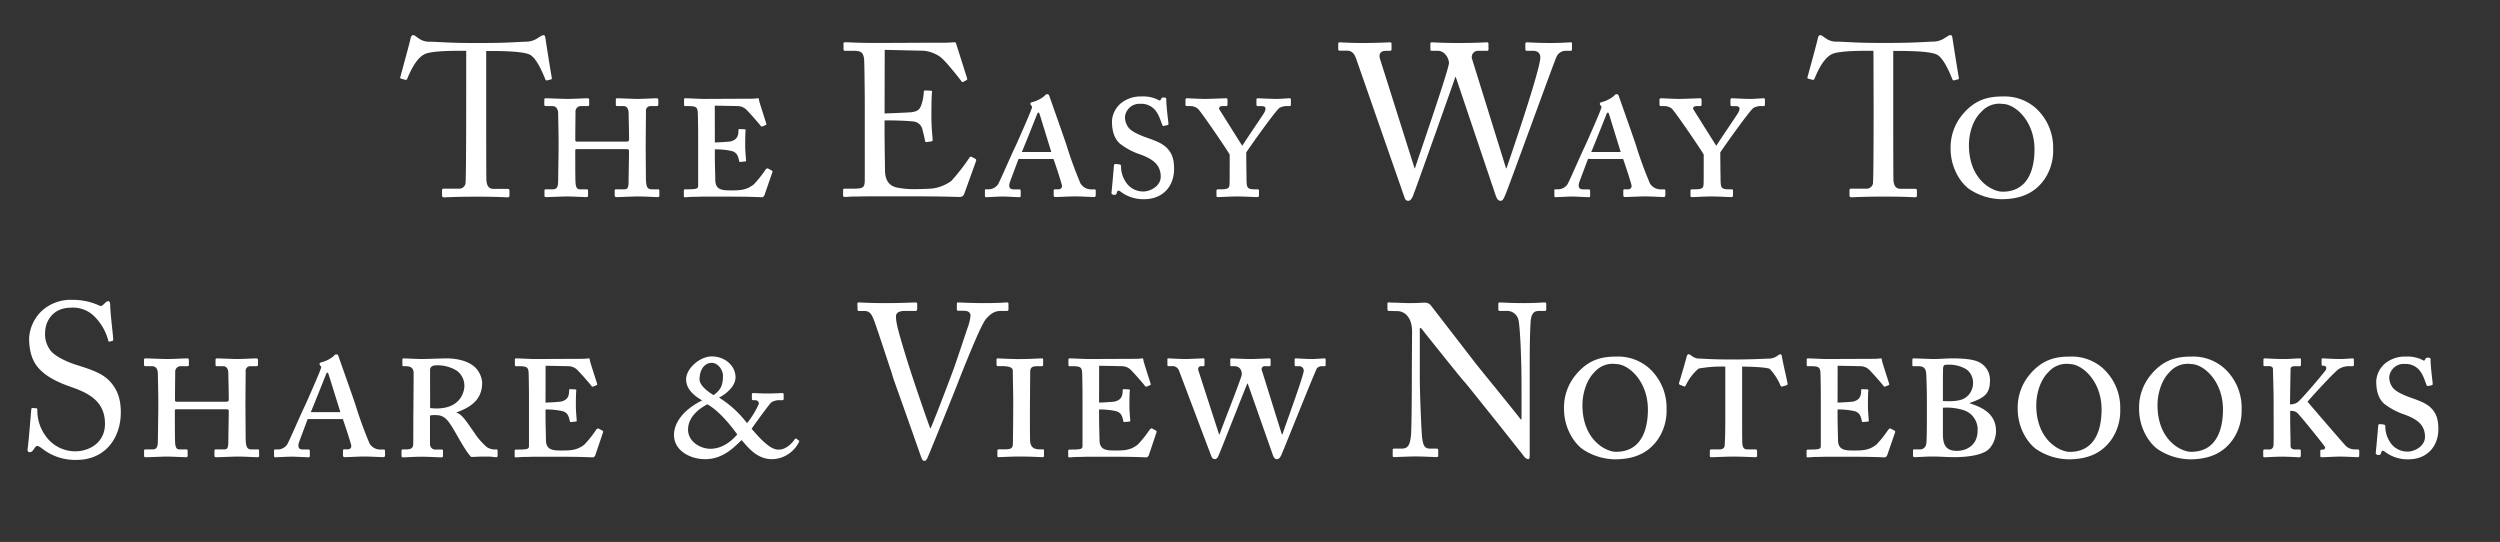 <svg id="Layer_1" data-name="Layer 1" xmlns="http://www.w3.org/2000/svg" viewBox="0 0 692 150"><rect x="0" y="0" width="692" height="150" fill="#333333" stroke="none"/><defs><style>.cls-1{fill:#fff;}</style></defs><title>reader-tagline</title><path class="cls-1" d="M129.05,14.06h-1.5c-1.92,0-7.14,0-9.48.72-2.7.84-4.5,5-5.34,7a.45.45,0,0,1-.6.3l-1.08-.3c-.18-.06-.36-.12-.24-.48.6-2.16,2.7-9.9,2.82-10.56s.36-1,.6-1A1,1,0,0,1,115,10l.78.54a5,5,0,0,0,3.42,1c3.18.12,5.7.36,11.34.36h2.88c6.54,0,9.12-.24,12.06-.36a5.91,5.91,0,0,0,3.12-.84l1.14-.72a1.28,1.28,0,0,1,.72-.24c.3,0,.42.18.54,1s1.26,8.16,1.74,10.8c.06.3-.06.42-.36.48l-1,.24c-.24.06-.3,0-.48-.42-.48-1.14-2.28-5.76-4.26-6.72-1.8-.9-7.44-1-10.38-1h-1.68v17.1c0,.84,0,17.64.06,18.66.12,1.5.6,2.4,2,2.4h3.78c.54,0,.6.18.6.6v1.26c0,.3-.06.48-.6.48s-2.52-.18-8.4-.18-8.28.18-9.12.18c-.48,0-.54-.24-.54-.6V52.82c0-.42.06-.6.42-.6h4.08a1.8,1.8,0,0,0,2-1.44c.18-1.74.18-20.16.18-21.3Z"/><path class="cls-1" d="M178.73,40.46c0,1.26.06,8.46.06,9,.06,2.34.42,2.94,1.68,2.94h1.74c.24,0,.3.18.3.42v1.32c0,.3-.12.42-.48.42-.54,0-3.6-.18-5.52-.18-1.26,0-4.86.18-5.82.18-.42,0-.54-.18-.54-.42V52.76c0-.24.12-.36.42-.36h2.34c.9,0,1.08-.72,1.08-2.1,0-.84.12-7,.12-8v-.54c0-.42-.24-.48-.9-.48H159.83c-.48,0-.6.06-.6.36v.54c0,1,0,6.9.06,8,.06,1.86.48,2.22,1.32,2.22h1.8c.24,0,.36.12.36.42v1.32c0,.24-.12.42-.36.42-.72,0-4.08-.18-5.4-.18-1.14,0-5,.18-5.88.18-.3,0-.42-.12-.42-.42V52.76c0-.3.12-.36.42-.36H153c1.38,0,1.44-1,1.5-2.22,0-.78.12-8.22.12-9.18V39.32c0-2.4-.12-7.08-.12-7.68,0-1.74-.66-2.28-1.74-2.28h-1.62c-.36,0-.48-.12-.48-.42V27.68c0-.36.06-.48.48-.48.66,0,4.56.18,6.06.18,1.32,0,4.74-.18,5.4-.18.36,0,.48.12.48.48v1.26c0,.3-.06.42-.48.42h-1.68a1.5,1.5,0,0,0-1.62,1.56c0,.54-.06,5.52-.06,7.32v.48c0,.3.12.48.48.48h13.56c.6,0,.84-.12.84-.6v-.54c0-1.62-.12-6.3-.12-6.78,0-1.26-.6-1.92-1.38-1.92h-1.74c-.3,0-.42-.12-.42-.36V27.62c0-.3.12-.42.42-.42.66,0,4.38.18,5.7.18,1,0,4.62-.18,5.1-.18s.54.18.54.6v1.14c0,.24-.06.42-.54.42h-1.56a1.26,1.26,0,0,0-1.32,1.44c0,.9-.06,7-.06,8.34Z"/><path class="cls-1" d="M197.87,39.44c.36,0,3.9-.18,4.38-.3,1.56-.42,2.16-1.26,2.16-3.12,0-.24.06-.3.3-.3l1.32.06c.24,0,.42.12.36.36-.12.54-.12,3.72-.12,4.26,0,1.32.18,3.18.24,4,0,.24-.12.3-.3.3l-1.26.12c-.18,0-.3,0-.36-.24-.3-1.5-.66-2.46-2.22-2.82a21.34,21.34,0,0,0-4.5-.42v2c0,2.1.12,5.58.12,6.36,0,2.82,1.74,3,4.32,3s4.32-.06,6.36-1.68a31.34,31.34,0,0,0,3.18-4c.3-.42.6-.48.78-.36l1,.54a.37.37,0,0,1,.18.42L211.61,54c-.12.3-.42.6-.66.6s-1.08-.06-3.54-.12-6.36-.06-12.66-.06c-.54,0-1.62.06-2.7.06s-2,.12-2.4.12-.36-.18-.36-.42V52.76c0-.24.12-.36.42-.36h.54c2.82,0,3-.24,3-1.08V38.54c0-3.18-.06-7.08-.12-7.68-.18-1.26-.54-1.5-2.94-1.5h-.6c-.18,0-.24-.12-.24-.42V27.5a.28.28,0,0,1,.3-.3c.9,0,4.2.18,5.1.18l13.44-.06c.6,0,1.38-.12,1.62-.12s.24.12.36.84c.12.54,1.8,5.7,1.92,6.12.06.24.06.36-.06.42l-1,.42c-.12.06-.36.06-.54-.24s-3-3.54-4-4.5a3.58,3.58,0,0,0-2.28-.9l-6.36-.12Z"/><path class="cls-1" d="M244.85,31.4c.48,0,6.9-.24,7.62-.36,1.74-.3,2.22-.78,2.76-2.64a14.18,14.18,0,0,0,.48-2.94.38.38,0,0,1,.42-.42l1.5.06a.36.36,0,0,1,.36.48c-.18,1-.18,5.94-.18,6.84,0,2.1.24,5,.36,6.24a.42.42,0,0,1-.36.48l-1.32.18c-.3.06-.42-.12-.48-.54-.12-.78-.48-2.16-.66-2.82a2.82,2.82,0,0,0-2.58-2.34c-2.82-.3-7-.3-7.92-.3V37c0,3.24.12,9.06.12,10.26.06,3.12,1.56,4.32,3.42,4.68a24.8,24.8,0,0,0,4.44.42c1,0,4-.06,5.28-.18a11.56,11.56,0,0,0,5.22-2.1,55,55,0,0,0,4.92-6.3c.18-.3.36-.54.72-.36l1,.54c.3.18.3.36.12.84l-3.18,8.82a1.27,1.27,0,0,1-1.32.9c-.3,0-1.62-.06-5.22-.12s-9.42-.06-18.78-.06c-2.22,0-3.9.06-5.1.06s-2,.12-2.58.12c-.36,0-.54-.12-.54-.42V52.52c0-.24.18-.3.6-.3h2.4c2.76,0,3-.42,3-2.64V29.48c0-5-.12-12.48-.18-13.08-.24-1.92-.84-2.34-3.06-2.34h-2.16c-.3,0-.48-.06-.48-.42V12c0-.18.12-.3.42-.3,1.32,0,3.42.18,7.38.18h2.64c5.94,0,11.88-.06,17.82-.06,1,0,2.1-.12,2.4-.12s.42.12.48.3l3.06,9.66c.06.24.06.42-.18.54l-.9.48c-.18.12-.42-.06-.48-.18s-4.56-5.94-6-6.84a9.28,9.28,0,0,0-4.56-1.62l-10.68-.24Z"/><path class="cls-1" d="M281.93,44l-2.4,6.42c-.36,1.2-.18,2,1.08,2h1.5c.36,0,.42.18.42.42v1.32c0,.24-.06.42-.36.42-.48,0-3.66-.18-4.62-.18-1.14,0-4.14.18-4.68.18-.24,0-.24-.3-.24-.54V52.76c0-.24,0-.36.24-.36h.84a3.21,3.21,0,0,0,2.46-1.26c.42-.48,3.48-7.68,4.92-10.68.42-.84,4-9,4.32-10,.12-.36.48-1,.06-1.2-.12-.12-.3-.42-.24-.6s.06-.3.6-.42a8.86,8.86,0,0,0,3.36-1.74.76.76,0,0,1,.72-.42c.36,0,.48.24.6.66.84,2.4,3.9,11,4.68,13.38a112.94,112.94,0,0,0,3.9,10.68,3.52,3.52,0,0,0,2.82,1.62H303c.24,0,.3.18.3.36V54c0,.18-.06.54-.42.54-.72,0-3.9-.18-5.28-.18-1.14,0-4.68.18-5.46.18-.42,0-.48-.3-.48-.54V52.76c0-.18.06-.36.3-.36h1a.92.92,0,0,0,1-1c-.24-1.2-1.86-6-2.34-7.38ZM291,42.08l-3.18-10.32c-.12-.36-.18-.6-.36-.6s-.3.18-.48.66-3.84,9.66-4.14,10.26Z"/><path class="cls-1" d="M310.13,53c-.42-.3-.78-.36-.9.12l-.18.48c-.12.3-.42.42-.9.3s-.54-.36-.48-.66c.18-1.68.6-6.48.66-7.44.06-.24.18-.42.42-.42l1.08.12c.24.06.48.18.48.42A7.58,7.58,0,0,0,311.39,50a5.67,5.67,0,0,0,5.1,3c1.92,0,4.8-1.5,4.8-4.08,0-3.42-2.34-4.92-5.52-6.12a18.83,18.83,0,0,1-5.88-3.12c-1.38-1.32-2.1-3.24-2.1-6.18a7,7,0,0,1,2.58-5,8.7,8.7,0,0,1,5.64-1.8,9.35,9.35,0,0,1,4.26.78c.6.36.9.42,1,.12l.24-.42c.12-.18.3-.18.78-.18s.54.24.54.54c0,2,.54,5.88.6,6.72a.33.33,0,0,1-.24.36l-1.08.24c-.18.06-.3-.06-.36-.24-.36-.72-.84-2.82-2.1-4.26a5,5,0,0,0-4-1.62,4,4,0,0,0-4.26,3.66,4.92,4.92,0,0,0,1,2.94c.9,1.14,3.06,2,4.2,2.46,2.76,1,5,1.68,6.48,3.24,1.2,1.26,1.92,2.76,1.92,5.76,0,4.5-2.88,8.34-8.34,8.34A10.3,10.3,0,0,1,310.13,53Z"/><path class="cls-1" d="M345,47.24c.06,1.5,0,3.12.12,3.84.12,1.26,1.08,1.32,2.16,1.32h.78c.3,0,.42.12.42.3v1.44c0,.24-.12.42-.48.42s-3.72-.18-5.7-.18c-1.32,0-4.8.18-5.16.18s-.42-.12-.42-.48V52.76a.35.35,0,0,1,.36-.36h.9c1.92,0,2.28-.36,2.34-1.2.06-.54.06-2.7.06-6.24V42.8c-.54-1.08-7.86-11.82-8.82-12.72a3.32,3.32,0,0,0-2.16-.72h-.84c-.3,0-.42-.12-.42-.48V27.56c0-.18.12-.36.48-.36s3.48.18,4.92.18,5.4-.18,5.82-.18a.38.38,0,0,1,.42.42v1.32c0,.24-.06.42-.42.42h-.9c-1.08,0-1.14.66-.9,1,.36.54,5.34,8.52,6.3,10,.9-1.5,5.88-8.76,6.12-9.24.48-1,.54-1.74-.78-1.74h-1a.38.38,0,0,1-.42-.42V27.62a.38.38,0,0,1,.42-.42c.36,0,3.36.18,5.16.18,1.08,0,3.18-.18,3.54-.18s.42.12.42.48v1.26c0,.3-.12.42-.36.42h-.6a4.27,4.27,0,0,0-2.16.48c-.9.48-7.86,10.26-9.24,12.36Z"/><path class="cls-1" d="M391.55,46.58h.12c.24-1,9.18-26.64,9.42-29.16a4.12,4.12,0,0,0-.9-2.22,2.83,2.83,0,0,0-2.4-1.14h-1.5c-.3,0-.36-.12-.36-.48V12.14c0-.24.06-.42.42-.42.54,0,2.64.18,7.32.18,5,0,7.32-.18,7.92-.18.36,0,.42.18.42.42v1.5c0,.24-.06.42-.42.42h-2.4a1.74,1.74,0,0,0-1.68,2.4l9.36,30.12H417c.66-1.92,9.36-27.24,9.36-30.66,0-1-.48-1.86-2.1-1.86h-1.62c-.36,0-.42-.18-.42-.54V12.14c0-.24.06-.42.48-.42.6,0,2.7.18,6.42.18,3.36,0,5.1-.18,5.58-.18s.42.12.42.42v1.5c0,.24,0,.42-.42.42h-1.44a2.82,2.82,0,0,0-2.4,1.62c-.48.84-13,35.46-14.22,38.34-.3.66-.6,1.56-1.26,1.56s-1-.48-1.32-1.32l-11.1-32.94h-.12c-.54,1.62-11.46,32.46-11.82,33.12s-.66,1.14-1.2,1.14-.84-.24-1.08-1l-13.38-38.4c-.6-1.68-1.44-2.16-2.58-2.16h-2c-.3,0-.36-.24-.36-.48V12.14c0-.3.06-.42.48-.42s2.34.18,6.42.18c4.32,0,6.78-.18,7.38-.18.42,0,.48.18.48.36v1.5c0,.3-.06.48-.48.48h-1c-1.56,0-2.1.84-1.74,2.16Z"/><path class="cls-1" d="M439.55,44l-2.4,6.42c-.36,1.2-.18,2,1.08,2h1.5c.36,0,.42.18.42.42v1.32c0,.24-.06.42-.36.42-.48,0-3.66-.18-4.62-.18-1.14,0-4.14.18-4.68.18-.24,0-.24-.3-.24-.54V52.76c0-.24,0-.36.24-.36h.84a3.21,3.21,0,0,0,2.46-1.26c.42-.48,3.48-7.68,4.92-10.68.42-.84,4-9,4.32-10,.12-.36.48-1,.06-1.2-.12-.12-.3-.42-.24-.6s.06-.3.6-.42a8.86,8.86,0,0,0,3.36-1.74.76.76,0,0,1,.72-.42c.36,0,.48.24.6.66.84,2.4,3.9,11,4.68,13.38a112.94,112.94,0,0,0,3.9,10.68,3.52,3.52,0,0,0,2.82,1.62h1.14c.24,0,.3.18.3.36V54c0,.18-.06.54-.42.54-.72,0-3.9-.18-5.28-.18-1.14,0-4.68.18-5.46.18-.42,0-.48-.3-.48-.54V52.76c0-.18.06-.36.3-.36h1a.92.92,0,0,0,1-1c-.24-1.2-1.86-6-2.34-7.38Zm9.06-1.92-3.18-10.32c-.12-.36-.18-.6-.36-.6s-.3.18-.48.66-3.84,9.66-4.14,10.26Z"/><path class="cls-1" d="M476.21,47.24c.06,1.5,0,3.12.12,3.84.12,1.26,1.08,1.32,2.16,1.32h.78c.3,0,.42.12.42.3v1.44c0,.24-.12.42-.48.42s-3.72-.18-5.7-.18c-1.32,0-4.8.18-5.16.18s-.42-.12-.42-.48V52.76a.35.35,0,0,1,.36-.36h.9c1.92,0,2.28-.36,2.34-1.2.06-.54.06-2.7.06-6.24V42.8c-.54-1.08-7.86-11.82-8.82-12.72a3.32,3.32,0,0,0-2.16-.72h-.84c-.3,0-.42-.12-.42-.48V27.56c0-.18.12-.36.48-.36s3.48.18,4.92.18,5.4-.18,5.82-.18a.38.38,0,0,1,.42.42v1.32c0,.24-.06.42-.42.42h-.9c-1.08,0-1.14.66-.9,1,.36.54,5.34,8.52,6.3,10,.9-1.5,5.88-8.76,6.12-9.24.48-1,.54-1.74-.78-1.74h-1a.38.38,0,0,1-.42-.42V27.62a.38.38,0,0,1,.42-.42c.36,0,3.36.18,5.16.18,1.08,0,3.18-.18,3.54-.18s.42.12.42.48v1.26c0,.3-.12.42-.36.42h-.6a4.27,4.27,0,0,0-2.16.48c-.9.48-7.86,10.26-9.24,12.36Z"/><path class="cls-1" d="M518.57,14.06h-1.5c-1.92,0-7.14,0-9.48.72-2.7.84-4.5,5-5.34,7a.45.45,0,0,1-.6.3l-1.08-.3c-.18-.06-.36-.12-.24-.48.6-2.16,2.7-9.9,2.82-10.56s.36-1,.6-1a1,1,0,0,1,.72.24l.78.54a5,5,0,0,0,3.42,1c3.18.12,5.7.36,11.34.36h2.88c6.54,0,9.12-.24,12.06-.36a5.91,5.91,0,0,0,3.12-.84l1.14-.72a1.28,1.28,0,0,1,.72-.24c.3,0,.42.18.54,1s1.26,8.16,1.74,10.8c.06.3-.06.42-.36.48l-1,.24c-.24.06-.3,0-.48-.42-.48-1.14-2.28-5.76-4.26-6.72-1.8-.9-7.44-1-10.38-1h-1.68v17.1c0,.84,0,17.64.06,18.66.12,1.5.6,2.4,2,2.4H530c.54,0,.6.18.6.6v1.26c0,.3-.06.48-.6.48s-2.52-.18-8.4-.18-8.28.18-9.12.18c-.48,0-.54-.24-.54-.6V52.82c0-.42.06-.6.42-.6h4.08a1.8,1.8,0,0,0,2-1.44c.18-1.74.18-20.16.18-21.3Z"/><path class="cls-1" d="M545.27,52.46c-2.22-1.44-5.34-5.64-5.34-11.28a14.17,14.17,0,0,1,3.3-9.48c3.54-4.26,7.26-5,11.22-5a13,13,0,0,1,9,3.18,14.74,14.74,0,0,1,4.86,11.4,14.06,14.06,0,0,1-2.4,8.34c-2.28,3.24-5.76,5.52-11.94,5.52A16.53,16.53,0,0,1,545.27,52.46Zm17.88-11.1c0-7.86-5.34-12.6-8.88-12.6A6.63,6.63,0,0,0,548.39,31C546,33.26,545,37.1,545,40.16c0,9.54,6.42,12.9,9.3,12.9C562.55,53.06,563.15,44.6,563.15,41.36Z"/><path class="cls-1" d="M11.66,124.16c-.72-.54-1.08-.72-1.38-.72s-.6.42-1,1-.66.72-1.08.72-.66-.3-.54-1c.24-1.5.84-9.12,1-10.86.06-.36.18-.36.42-.36l.9.06c.24,0,.36.12.36.48a11.79,11.79,0,0,0,2.16,7,10,10,0,0,0,8.4,4.44c3.6,0,8.16-2.22,8.16-7.62,0-6.18-4.44-8.46-9.24-10.14-1.86-.66-6.18-2.16-8.76-4.86-2-2-3-4.8-3-8.76a11.33,11.33,0,0,1,3.72-7.68A12,12,0,0,1,20.24,83a17.28,17.28,0,0,1,7.08,1.5c.54.3.84.24,1.14-.06l.78-.72a1.16,1.16,0,0,1,.78-.36c.3,0,.48.48.48,1,0,2.1.78,8.22.84,9.54,0,.3-.06.42-.3.48l-.72.18A.25.25,0,0,1,30,94.4a14.55,14.55,0,0,0-3.72-6.66,8.37,8.37,0,0,0-6.54-2.58c-5.34,0-7.26,4-7.26,7A7.3,7.3,0,0,0,14.3,97.4c1.74,1.74,5.1,3.06,6.84,3.6,4.14,1.32,7.5,2.34,9.66,5,1.56,1.86,2.64,4.2,2.64,8.16,0,7.08-4.32,13.14-12.24,13.14A14.77,14.77,0,0,1,11.66,124.16Z"/><path class="cls-1" d="M67.94,112.46c0,1.26.06,8.46.06,9,.06,2.34.42,2.94,1.68,2.94h1.74c.24,0,.3.18.3.42v1.32c0,.3-.12.42-.48.42-.54,0-3.6-.18-5.52-.18-1.26,0-4.86.18-5.82.18-.42,0-.54-.18-.54-.42v-1.38c0-.24.12-.36.42-.36h2.34c.9,0,1.08-.72,1.08-2.1,0-.84.12-7,.12-8v-.54c0-.42-.24-.48-.9-.48H49c-.48,0-.6.06-.6.36v.54c0,1,0,6.9.06,8,.06,1.86.48,2.22,1.32,2.22h1.8c.24,0,.36.12.36.42v1.32c0,.24-.12.42-.36.42-.72,0-4.08-.18-5.4-.18-1.14,0-5,.18-5.88.18-.3,0-.42-.12-.42-.42v-1.38c0-.3.12-.36.42-.36H42.2c1.38,0,1.44-1,1.5-2.22,0-.78.12-8.22.12-9.18v-1.68c0-2.4-.12-7.08-.12-7.68,0-1.74-.66-2.28-1.74-2.28H40.34c-.36,0-.48-.12-.48-.42V99.68c0-.36.06-.48.48-.48.66,0,4.56.18,6.06.18,1.32,0,4.74-.18,5.4-.18.36,0,.48.12.48.48v1.26c0,.3-.06.42-.48.42H50.12a1.5,1.5,0,0,0-1.62,1.56c0,.54-.06,5.52-.06,7.32v.48c0,.3.12.48.48.48H62.48c.6,0,.84-.12.84-.6v-.54c0-1.62-.12-6.3-.12-6.78,0-1.26-.6-1.92-1.38-1.92H60.08c-.3,0-.42-.12-.42-.36V99.62c0-.3.12-.42.42-.42.66,0,4.38.18,5.7.18,1,0,4.62-.18,5.1-.18s.54.18.54.6v1.14c0,.24-.06.42-.54.42H69.32A1.26,1.26,0,0,0,68,102.8c0,.9-.06,7-.06,8.34Z"/><path class="cls-1" d="M85.16,116l-2.4,6.42c-.36,1.2-.18,2,1.08,2h1.5c.36,0,.42.18.42.42v1.32c0,.24-.06.42-.36.42-.48,0-3.66-.18-4.62-.18-1.14,0-4.14.18-4.68.18-.24,0-.24-.3-.24-.54v-1.26c0-.24,0-.36.24-.36h.84a3.21,3.21,0,0,0,2.46-1.26c.42-.48,3.48-7.68,4.92-10.68.42-.84,4-9,4.32-10,.12-.36.48-1,.06-1.2-.12-.12-.3-.42-.24-.6s.06-.3.6-.42a8.85,8.85,0,0,0,3.36-1.74.76.76,0,0,1,.72-.42c.36,0,.48.24.6.66.84,2.4,3.9,11,4.68,13.38a112.69,112.69,0,0,0,3.9,10.68,3.52,3.52,0,0,0,2.82,1.62h1.14c.24,0,.3.18.3.36V126c0,.18-.06.54-.42.54-.72,0-3.9-.18-5.28-.18-1.14,0-4.68.18-5.46.18-.42,0-.48-.3-.48-.54v-1.26c0-.18.06-.36.3-.36h1a.92.92,0,0,0,1-1c-.24-1.2-1.86-6-2.34-7.38Zm9.06-1.92L91,103.76c-.12-.36-.18-.6-.36-.6s-.3.18-.48.66-3.84,9.66-4.14,10.26Z"/><path class="cls-1" d="M114.5,103.22c-.06-1.2-.6-1.86-2.28-1.86h-.6c-.18,0-.24-.18-.24-.42V99.5c0-.18.12-.3.36-.3s4,.18,5.1.18c.72,0,5.94-.18,6.72-.18,3.6,0,6.3,1,7.8,2.34a6.53,6.53,0,0,1,2.1,4.38c0,4.14-2.34,6.54-7.08,8.22v.12c1.38.3,2.58,2.16,5,5.64a18.82,18.82,0,0,0,3.36,3.84,4.14,4.14,0,0,0,2.7.66c.24,0,.3.18.3.54v1.2c0,.24-.12.42-.36.42s-.6-.06-1.2-.12-1.26-.06-1.86-.06c-1.38,0-2.82.06-3.84.12-1.14-.84-3.78-5.7-4.32-6.6-2.16-3.72-3.06-5-5.58-5a6.09,6.09,0,0,0-1.56.12v7.92a1.5,1.5,0,0,0,1.68,1.5h1.56c.24,0,.36.12.36.3v1.44c0,.3-.12.42-.48.42s-3.66-.18-5.64-.18c-1.5,0-4.56.18-5,.18-.24,0-.36-.18-.36-.48V124.7c0-.18.12-.3.36-.3h.72c1.44,0,2.16-.24,2.16-1.56.06-2.94,0-6.48.06-10.14Zm4.56,9.72a12.67,12.67,0,0,0,1.8.12c6.66,0,7.68-4.68,7.68-6.24a5.11,5.11,0,0,0-2-4.14,10,10,0,0,0-5.7-1.56c-.9,0-1.8.24-1.8,1.32Z"/><path class="cls-1" d="M151,111.44c.36,0,3.9-.18,4.38-.3,1.56-.42,2.16-1.26,2.16-3.12,0-.24.06-.3.3-.3l1.32.06c.24,0,.42.12.36.36-.12.54-.12,3.72-.12,4.26,0,1.32.18,3.18.24,4,0,.24-.12.3-.3.3l-1.26.12c-.18,0-.3,0-.36-.24-.3-1.5-.66-2.46-2.22-2.82a21.34,21.34,0,0,0-4.5-.42v2c0,2.1.12,5.58.12,6.36,0,2.82,1.74,3,4.32,3s4.32-.06,6.36-1.68a31.34,31.34,0,0,0,3.18-4c.3-.42.6-.48.78-.36l1,.54a.37.37,0,0,1,.18.42L164.78,126c-.12.3-.42.6-.66.6s-1.08-.06-3.54-.12-6.36-.06-12.66-.06c-.54,0-1.62.06-2.7.06s-2,.12-2.4.12-.36-.18-.36-.42v-1.38c0-.24.12-.36.42-.36h.54c2.82,0,3-.24,3-1.08V110.54c0-3.18-.06-7.08-.12-7.68-.18-1.26-.54-1.5-2.94-1.5h-.6c-.18,0-.24-.12-.24-.42V99.5a.28.28,0,0,1,.3-.3c.9,0,4.2.18,5.1.18l13.44-.06c.6,0,1.38-.12,1.62-.12s.24.12.36.84c.12.54,1.8,5.7,1.92,6.12.06.24.06.36-.06.42l-1,.42c-.12.06-.36.06-.54-.24s-3-3.54-4-4.5a3.58,3.58,0,0,0-2.28-.9l-6.36-.12Z"/><path class="cls-1" d="M186.56,120.38c0-2.7,1.68-5,3.24-6.48a19,19,0,0,1,4.56-3.06c-2.82-1.62-4.44-3.48-4.44-5.88,0-2.94,3.78-6.3,7.08-6.3,3.78,0,6.66,2.7,6.6,5.88-.12,2.52-2.7,4.56-4.56,5.52a29,29,0,0,1,7.74,7.08,25.06,25.06,0,0,0,3.24-5.28c.12-.6-.3-1.08-1-1.08h-.6a.34.34,0,0,1-.3-.36V109.1c0-.18.12-.3.36-.3s2.4.12,4,.12,3.78-.12,4.08-.12.36.18.36.42v1.2a.35.35,0,0,1-.36.36h-.6a4,4,0,0,0-2.46.6c-.42.3-4.68,6.12-5.46,7.32.6.66,2.28,2.58,2.82,3.06,1.08,1,2.82,2.7,4.62,2.7,2.52,0,4.2-2.46,4.44-2.76s.36-.42.48-.3l.72.54c.18.06.12.18.06.36a8.51,8.51,0,0,1-7.5,4.8c-4.44,0-7-3.78-8.4-5.28-1.86,1.68-4.92,5.28-10.08,5.28C191.06,127.1,186.56,124.76,186.56,120.38Zm17.52-.12c-1.86-2.58-5.1-6.6-8.28-8.34-3.06,1.56-5.46,4.08-5.34,7.2s3.36,5.1,6.18,5.1C200.42,124.22,203,121.46,204.08,120.26ZM193.64,105c0,1.68,2.22,3.36,3.9,4.38,1.44-1.2,2.58-2,2.58-5.4,0-1.5-1.32-3.54-3.12-3.54S193.64,102.08,193.64,105Z"/><path class="cls-1" d="M237.32,84.14c0-.3.06-.42.42-.42.6,0,2.58.18,7.26.18,5,0,7.74-.18,8.28-.18s.6.18.6.42v1.38c0,.3-.06.54-.48.54h-2.88c-1.68,0-2.52.54-2.52,1.56a10.15,10.15,0,0,0,.24,2c.36,2.16,2.58,9.3,3.66,12.66.72,2.28,4.2,12.6,5.58,16.26h.12c1.26-2.82,5.94-15.18,6.42-16.56.6-1.62,2.88-8.52,3.78-11.16a13.13,13.13,0,0,0,.84-3.42c0-.72-.42-1.38-1.92-1.38h-1.56c-.24,0-.3-.18-.3-.54V84.14c0-.3.06-.42.36-.42.54,0,3.3.18,7.08.18,4.38,0,5.88-.18,6.42-.18.36,0,.42.12.42.42v1.5c0,.24-.06.42-.42.42H277.1c-2,0-3.12,1-4.26,2.34-1.56,1.92-6.36,14.22-7.38,16.74-.72,2-8.46,21.06-8.76,21.66s-.54.78-.84.78c-.48,0-.72-.6-1-1.38-1.92-5.52-6.78-19.2-7.56-21.36l-.6-2c-1.44-4.26-4.26-13-5-14.76-.6-1.38-1.2-2-2.46-2h-1.56c-.24,0-.3-.18-.3-.42Z"/><path class="cls-1" d="M285.08,114c0,.36,0,7.26.06,8.16.12,1.38.84,2.22,2.58,2.22h.9c.3,0,.36.12.36.3v1.44c0,.24-.06.42-.36.42-.48,0-3.6-.18-6.3-.18-2,0-5.52.18-5.88.18s-.36-.18-.36-.48v-1.32a.35.35,0,0,1,.36-.36h1.32c1.5,0,2.46-.06,2.58-1.14.06-.54.12-8.16.12-10.2v-2.64c0-1-.12-7-.12-7.8,0-.66-.54-1.26-3.06-1.26H276.2c-.3,0-.36-.18-.36-.42V99.56a.32.32,0,0,1,.36-.36c.36,0,4.08.24,6.9.18,1.74,0,4.8-.18,5.28-.18.24,0,.36.12.36.3v1.44c0,.24-.06.42-.36.42h-1c-1.62,0-2.16.24-2.22,1.5,0,.6-.06,7.74-.06,8.16Z"/><path class="cls-1" d="M304.22,111.44c.36,0,3.9-.18,4.38-.3,1.56-.42,2.16-1.26,2.16-3.12,0-.24.06-.3.3-.3l1.32.06c.24,0,.42.12.36.36-.12.54-.12,3.72-.12,4.26,0,1.32.18,3.18.24,4,0,.24-.12.3-.3.3l-1.26.12c-.18,0-.3,0-.36-.24-.3-1.5-.66-2.46-2.22-2.82a21.33,21.33,0,0,0-4.5-.42v2c0,2.1.12,5.58.12,6.36,0,2.82,1.74,3,4.32,3S313,124.64,315,123a31.34,31.34,0,0,0,3.18-4c.3-.42.6-.48.78-.36l1,.54a.37.37,0,0,1,.18.42L318,126c-.12.3-.42.6-.66.6s-1.08-.06-3.54-.12-6.36-.06-12.66-.06c-.54,0-1.62.06-2.7.06s-2,.12-2.4.12-.36-.18-.36-.42v-1.38c0-.24.12-.36.42-.36h.54c2.82,0,3-.24,3-1.08V110.54c0-3.18-.06-7.08-.12-7.68-.18-1.26-.54-1.5-2.94-1.5h-.6c-.18,0-.24-.12-.24-.42V99.5a.28.28,0,0,1,.3-.3c.9,0,4.2.18,5.1.18l13.44-.06c.6,0,1.38-.12,1.62-.12s.24.12.36.84c.12.54,1.8,5.7,1.92,6.12.06.24.06.36-.06.42l-1,.42c-.12.06-.36.06-.54-.24s-3-3.54-4-4.5a3.59,3.59,0,0,0-2.28-.9l-6.36-.12Z"/><path class="cls-1" d="M354.8,120.2H355c.54-1.8,5.88-16.2,5.88-17.64a1.23,1.23,0,0,0-1.32-1.2h-.9c-.24,0-.3-.18-.3-.42V99.5c0-.18.06-.3.36-.3s3.18.18,4.26.18,3.36-.18,3.72-.18c.18,0,.24.12.24.48V101c0,.24-.06.36-.3.36H366a1.89,1.89,0,0,0-1.44.54c-.42.48-9,22.08-9.9,24.06-.24.54-.6,1.14-1.2,1.14s-.9-.54-1.08-1l-7-19.92h-.12c-.66,1.44-7.32,18.54-8,20-.24.54-.54.9-1,.9s-.78-.3-1-.9l-8.88-23.52a1.93,1.93,0,0,0-2-1.32h-1c-.18,0-.24-.12-.24-.3V99.5c0-.24.06-.3.3-.3s3.36.18,4.68.18c.9,0,4.56-.18,4.92-.18s.36.12.36.42V101a.32.32,0,0,1-.36.36h-.66c-.48,0-.9.48-.66,1.2l5.7,17.64h.18c.36-1.26,6-15.42,6.12-16.5a2.5,2.5,0,0,0-.48-1.68,2,2,0,0,0-1.62-.66h-.84c-.18,0-.24-.12-.24-.36V99.5a.28.28,0,0,1,.3-.3c.3,0,3.66.18,5.28.18,1.2,0,4.86-.18,5.28-.18.18,0,.3.12.3.48V101c0,.24-.06.36-.3.36h-1.2a.84.84,0,0,0-.9,1.2Z"/><path class="cls-1" d="M390.86,91.7c0-3.54-1.8-5.52-4-5.58l-2.46-.06c-.3,0-.36-.24-.36-.42V84.08c0-.24.06-.36.36-.36s.78.06,1.68.06,2.22.12,4.26.12,3.3-.12,4-.12a2.08,2.08,0,0,1,1.74.78l12.6,16.32c.66.84,10.8,13.26,12.24,15.18h.24v-7.14c0-5.34-.06-8.28-.18-11.28-.06-2.34-.36-8.22-.72-9.24a3.2,3.2,0,0,0-3.3-2.34H415.1c-.24,0-.36-.12-.36-.42V84.08a.32.32,0,0,1,.36-.36c.84,0,2.76.18,6.6.18,3.6,0,5-.18,5.82-.18.42,0,.48.18.48.42v1.5c0,.24-.12.42-.36.42H426c-1.62,0-2.22,1-2.34,3.3-.24,4-.24,10-.24,13.86v22.44c0,.84-.06,1.44-.3,1.44-.72,0-1.26-.72-1.44-1l-7.32-9.24c-4.2-5.22-8.58-10.74-8.94-11.1-.66-.6-11.7-14.46-12.06-14.94H393v13.32c0,5.58.48,15.36.6,16.56.24,2.34.6,3.48,2.22,3.48h1.8c.42,0,.48.18.48.54v1.32c0,.36-.06.48-.48.48-.6,0-4.2-.18-5.82-.18-1.26,0-5.4.18-6,.18-.24,0-.3-.12-.3-.42v-1.56a.32.32,0,0,1,.36-.36h2c1.74,0,2.4-.72,2.7-3.66.12-1.14.24-8,.24-18.66Z"/><path class="cls-1" d="M438.26,124.46c-2.22-1.44-5.34-5.64-5.34-11.28a14.17,14.17,0,0,1,3.3-9.48c3.54-4.26,7.26-5,11.22-5a13,13,0,0,1,9,3.18,14.74,14.74,0,0,1,4.86,11.4,14.06,14.06,0,0,1-2.4,8.34c-2.28,3.24-5.76,5.52-11.94,5.52A16.53,16.53,0,0,1,438.26,124.46Zm17.88-11.1c0-7.86-5.34-12.6-8.88-12.6a6.63,6.63,0,0,0-5.88,2.22c-2.34,2.28-3.36,6.12-3.36,9.18,0,9.54,6.42,12.9,9.3,12.9C455.54,125.06,456.14,116.6,456.14,113.36Z"/><path class="cls-1" d="M477.56,101.48a34.76,34.76,0,0,0-7.38.54,13.81,13.81,0,0,0-3.54,4.62c-.12.24-.3.42-.54.3l-1.08-.42c-.3-.12-.3-.36-.24-.6.42-1.32,1.86-6.18,2.1-7.26.12-.42.3-.6.54-.6a.8.8,0,0,1,.48.18l.48.36a3.61,3.61,0,0,0,2.34.66c2.1.12,4.38.24,7.86.24H481c2.4,0,6-.12,8.46-.24a4,4,0,0,0,2.16-.54l.72-.48a1,1,0,0,1,.48-.18c.24,0,.36.18.54,1.32.12.84,1.14,5.16,1.44,6.78.06.24-.06.36-.3.48l-1,.3c-.36.12-.54.06-.66-.24a15.72,15.72,0,0,0-3-4.62c-1.5-.54-6.54-.6-7.62-.6v10.08c0,6.3,0,10.8.06,11.28.12,1,.42,1.56,1.38,1.56h2.28c.3,0,.42.18.42.54v1.26c0,.18-.12.36-.42.36s-4.14-.18-6.12-.18c-1.68,0-5.58.18-6.06.18s-.48-.18-.48-.54v-1.2c0-.3.12-.42.36-.42H476c.9,0,1.32-.48,1.38-1,.18-2.28.18-5.46.18-9.06Z"/><path class="cls-1" d="M508.64,111.44c.36,0,3.9-.18,4.38-.3,1.56-.42,2.16-1.26,2.16-3.12,0-.24.06-.3.3-.3l1.32.06c.24,0,.42.12.36.36-.12.54-.12,3.72-.12,4.26,0,1.32.18,3.18.24,4,0,.24-.12.3-.3.3l-1.26.12c-.18,0-.3,0-.36-.24-.3-1.5-.66-2.46-2.22-2.82a21.33,21.33,0,0,0-4.5-.42v2c0,2.1.12,5.58.12,6.36,0,2.82,1.74,3,4.32,3s4.32-.06,6.36-1.68a31.34,31.34,0,0,0,3.18-4c.3-.42.6-.48.78-.36l1,.54a.37.37,0,0,1,.18.42L522.38,126c-.12.3-.42.6-.66.6s-1.08-.06-3.54-.12-6.36-.06-12.66-.06c-.54,0-1.62.06-2.7.06s-2,.12-2.4.12-.36-.18-.36-.42v-1.38c0-.24.12-.36.42-.36H501c2.82,0,3-.24,3-1.08V110.54c0-3.18-.06-7.08-.12-7.68-.18-1.26-.54-1.5-2.94-1.5h-.6c-.18,0-.24-.12-.24-.42V99.5a.28.28,0,0,1,.3-.3c.9,0,4.2.18,5.1.18L519,99.32c.6,0,1.38-.12,1.62-.12s.24.12.36.84c.12.54,1.8,5.7,1.92,6.12.06.24.06.36-.06.42l-1,.42c-.12.06-.36.06-.54-.24s-3-3.54-4-4.5a3.59,3.59,0,0,0-2.28-.9l-6.36-.12Z"/><path class="cls-1" d="M529.34,99.62c0-.3.06-.42.36-.42.54,0,4.62.18,5.64.18,1.32,0,3.66-.18,5.1-.18,3.36,0,5.88.3,7.26,1a5.43,5.43,0,0,1,3.12,5.22c0,3.78-1.8,4.74-5.58,6.12v.12c4.62,1.38,7.26,3.66,7.26,7.68,0,2.1-1.14,4.86-3.12,5.76-1.62.84-4.44,1.44-8.52,1.44-2,0-4-.18-6.06-.18-1.62,0-3.78.18-4.8.18-.42,0-.48-.18-.48-.6V124.7c0-.24.06-.3.42-.3h1.62a1.73,1.73,0,0,0,1.62-1.5c.18-.84.18-5.46.18-8.64v-4.44c0-1.5-.12-5.7-.18-6.36-.12-2-1.26-2.1-2.4-2.1h-1.14c-.3,0-.3-.06-.3-.42ZM537.8,111c2.76.18,4.92-.06,6.12-.84a4.89,4.89,0,0,0,2.22-4,4.59,4.59,0,0,0-1.8-3.9,9.2,9.2,0,0,0-4.62-1.32,8.45,8.45,0,0,0-1.32.06c-.36.06-.48.36-.54.78-.06.78-.06,4.08-.06,6.6Zm0,9.24c0,2.88.84,4.56,3.84,4.56,2.7,0,5.76-1.56,5.76-5.58a5.59,5.59,0,0,0-3.9-5.7,15.76,15.76,0,0,0-5.7-.66Z"/><path class="cls-1" d="M563.84,124.46c-2.22-1.44-5.34-5.64-5.34-11.28a14.17,14.17,0,0,1,3.3-9.48c3.54-4.26,7.26-5,11.22-5a13,13,0,0,1,9,3.18,14.74,14.74,0,0,1,4.86,11.4,14.06,14.06,0,0,1-2.4,8.34c-2.28,3.24-5.76,5.52-11.94,5.52A16.53,16.53,0,0,1,563.84,124.46Zm17.88-11.1c0-7.86-5.34-12.6-8.88-12.6A6.63,6.63,0,0,0,567,103c-2.34,2.28-3.36,6.12-3.36,9.18,0,9.54,6.42,12.9,9.3,12.9C581.12,125.06,581.72,116.6,581.72,113.36Z"/><path class="cls-1" d="M597.44,124.46c-2.22-1.44-5.34-5.64-5.34-11.28a14.17,14.17,0,0,1,3.3-9.48c3.54-4.26,7.26-5,11.22-5a13,13,0,0,1,9,3.18,14.74,14.74,0,0,1,4.86,11.4,14.06,14.06,0,0,1-2.4,8.34c-2.28,3.24-5.76,5.52-11.94,5.52A16.53,16.53,0,0,1,597.44,124.46Zm17.88-11.1c0-7.86-5.34-12.6-8.88-12.6a6.63,6.63,0,0,0-5.88,2.22c-2.34,2.28-3.36,6.12-3.36,9.18,0,9.54,6.42,12.9,9.3,12.9C614.72,125.06,615.32,116.6,615.32,113.36Z"/><path class="cls-1" d="M633.86,111.92h.3a3.44,3.44,0,0,0,1.68-.48c.9-.48,7.56-8.4,7.92-9s.12-1.2-.6-1.2h-.24c-.18,0-.3-.12-.3-.36V99.5c0-.24.12-.3.36-.3s3,.18,4.8.18c1.2,0,3.12-.18,3.48-.18.18,0,.3.12.3.36v1.38c0,.24-.06.42-.36.42h-.84a5.44,5.44,0,0,0-2.88.72c-1.08.6-7.08,7.14-8.76,9.12.54.6,10.38,12.12,10.8,12.42a3.8,3.8,0,0,0,2.16.78h1c.24,0,.36.18.36.42v1.26c0,.24-.12.48-.36.48s-3.6-.18-5-.18c-.84,0-4.56.18-5,.18s-.42-.18-.42-.48v-1.26a.35.35,0,0,1,.36-.36h.3c.6,0,.78-.48.6-.78-.36-.66-7.14-9.06-7.74-9.48a2.7,2.7,0,0,0-1.44-.48h-.42v2c0,1.86.12,7.32.12,7.86s.66.84,1.2.84h1.26c.24,0,.36.12.36.42v1.26c0,.24-.12.48-.36.48s-3.3-.18-5-.18c-1.2,0-4.5.18-4.74.18s-.3-.18-.3-.48v-1.26c0-.3.12-.42.36-.42h1.32a1.1,1.1,0,0,0,1.14-1c.12-.54.06-6.78.06-11.16v-1.8c0-1.68-.18-7.62-.18-8.22,0-.42-.12-.9-1.26-.9h-1.08c-.24,0-.3-.18-.3-.36V99.56c0-.18.06-.36.42-.36s3.06.18,5.16.18c1.44,0,4-.18,4.44-.18s.36.18.36.48V101a.32.32,0,0,1-.36.36h-1.2c-1,0-1.32.24-1.32,1s-.12,6.48-.12,8Z"/><path class="cls-1" d="M660.08,125c-.42-.3-.78-.36-.9.12l-.18.48c-.12.3-.42.42-.9.3s-.54-.36-.48-.66c.18-1.68.6-6.48.66-7.44.06-.24.18-.42.42-.42l1.08.12c.24.06.48.18.48.42a7.58,7.58,0,0,0,1.08,4.08,5.67,5.67,0,0,0,5.1,3c1.92,0,4.8-1.5,4.8-4.08,0-3.42-2.34-4.92-5.52-6.12a18.83,18.83,0,0,1-5.88-3.12c-1.38-1.32-2.1-3.24-2.1-6.18a7,7,0,0,1,2.58-5,8.7,8.7,0,0,1,5.64-1.8,9.35,9.35,0,0,1,4.26.78c.6.36.9.42,1,.12l.24-.42c.12-.18.3-.18.78-.18s.54.24.54.54c0,2,.54,5.88.6,6.72a.33.33,0,0,1-.24.36l-1.08.24c-.18.06-.3-.06-.36-.24-.36-.72-.84-2.82-2.1-4.26a5,5,0,0,0-4-1.62,4,4,0,0,0-4.26,3.66,4.92,4.92,0,0,0,1,2.94c.9,1.14,3.06,2,4.2,2.46,2.76,1,5,1.68,6.48,3.24,1.2,1.26,1.92,2.76,1.92,5.76,0,4.5-2.88,8.34-8.34,8.34A10.3,10.3,0,0,1,660.08,125Z"/></svg>